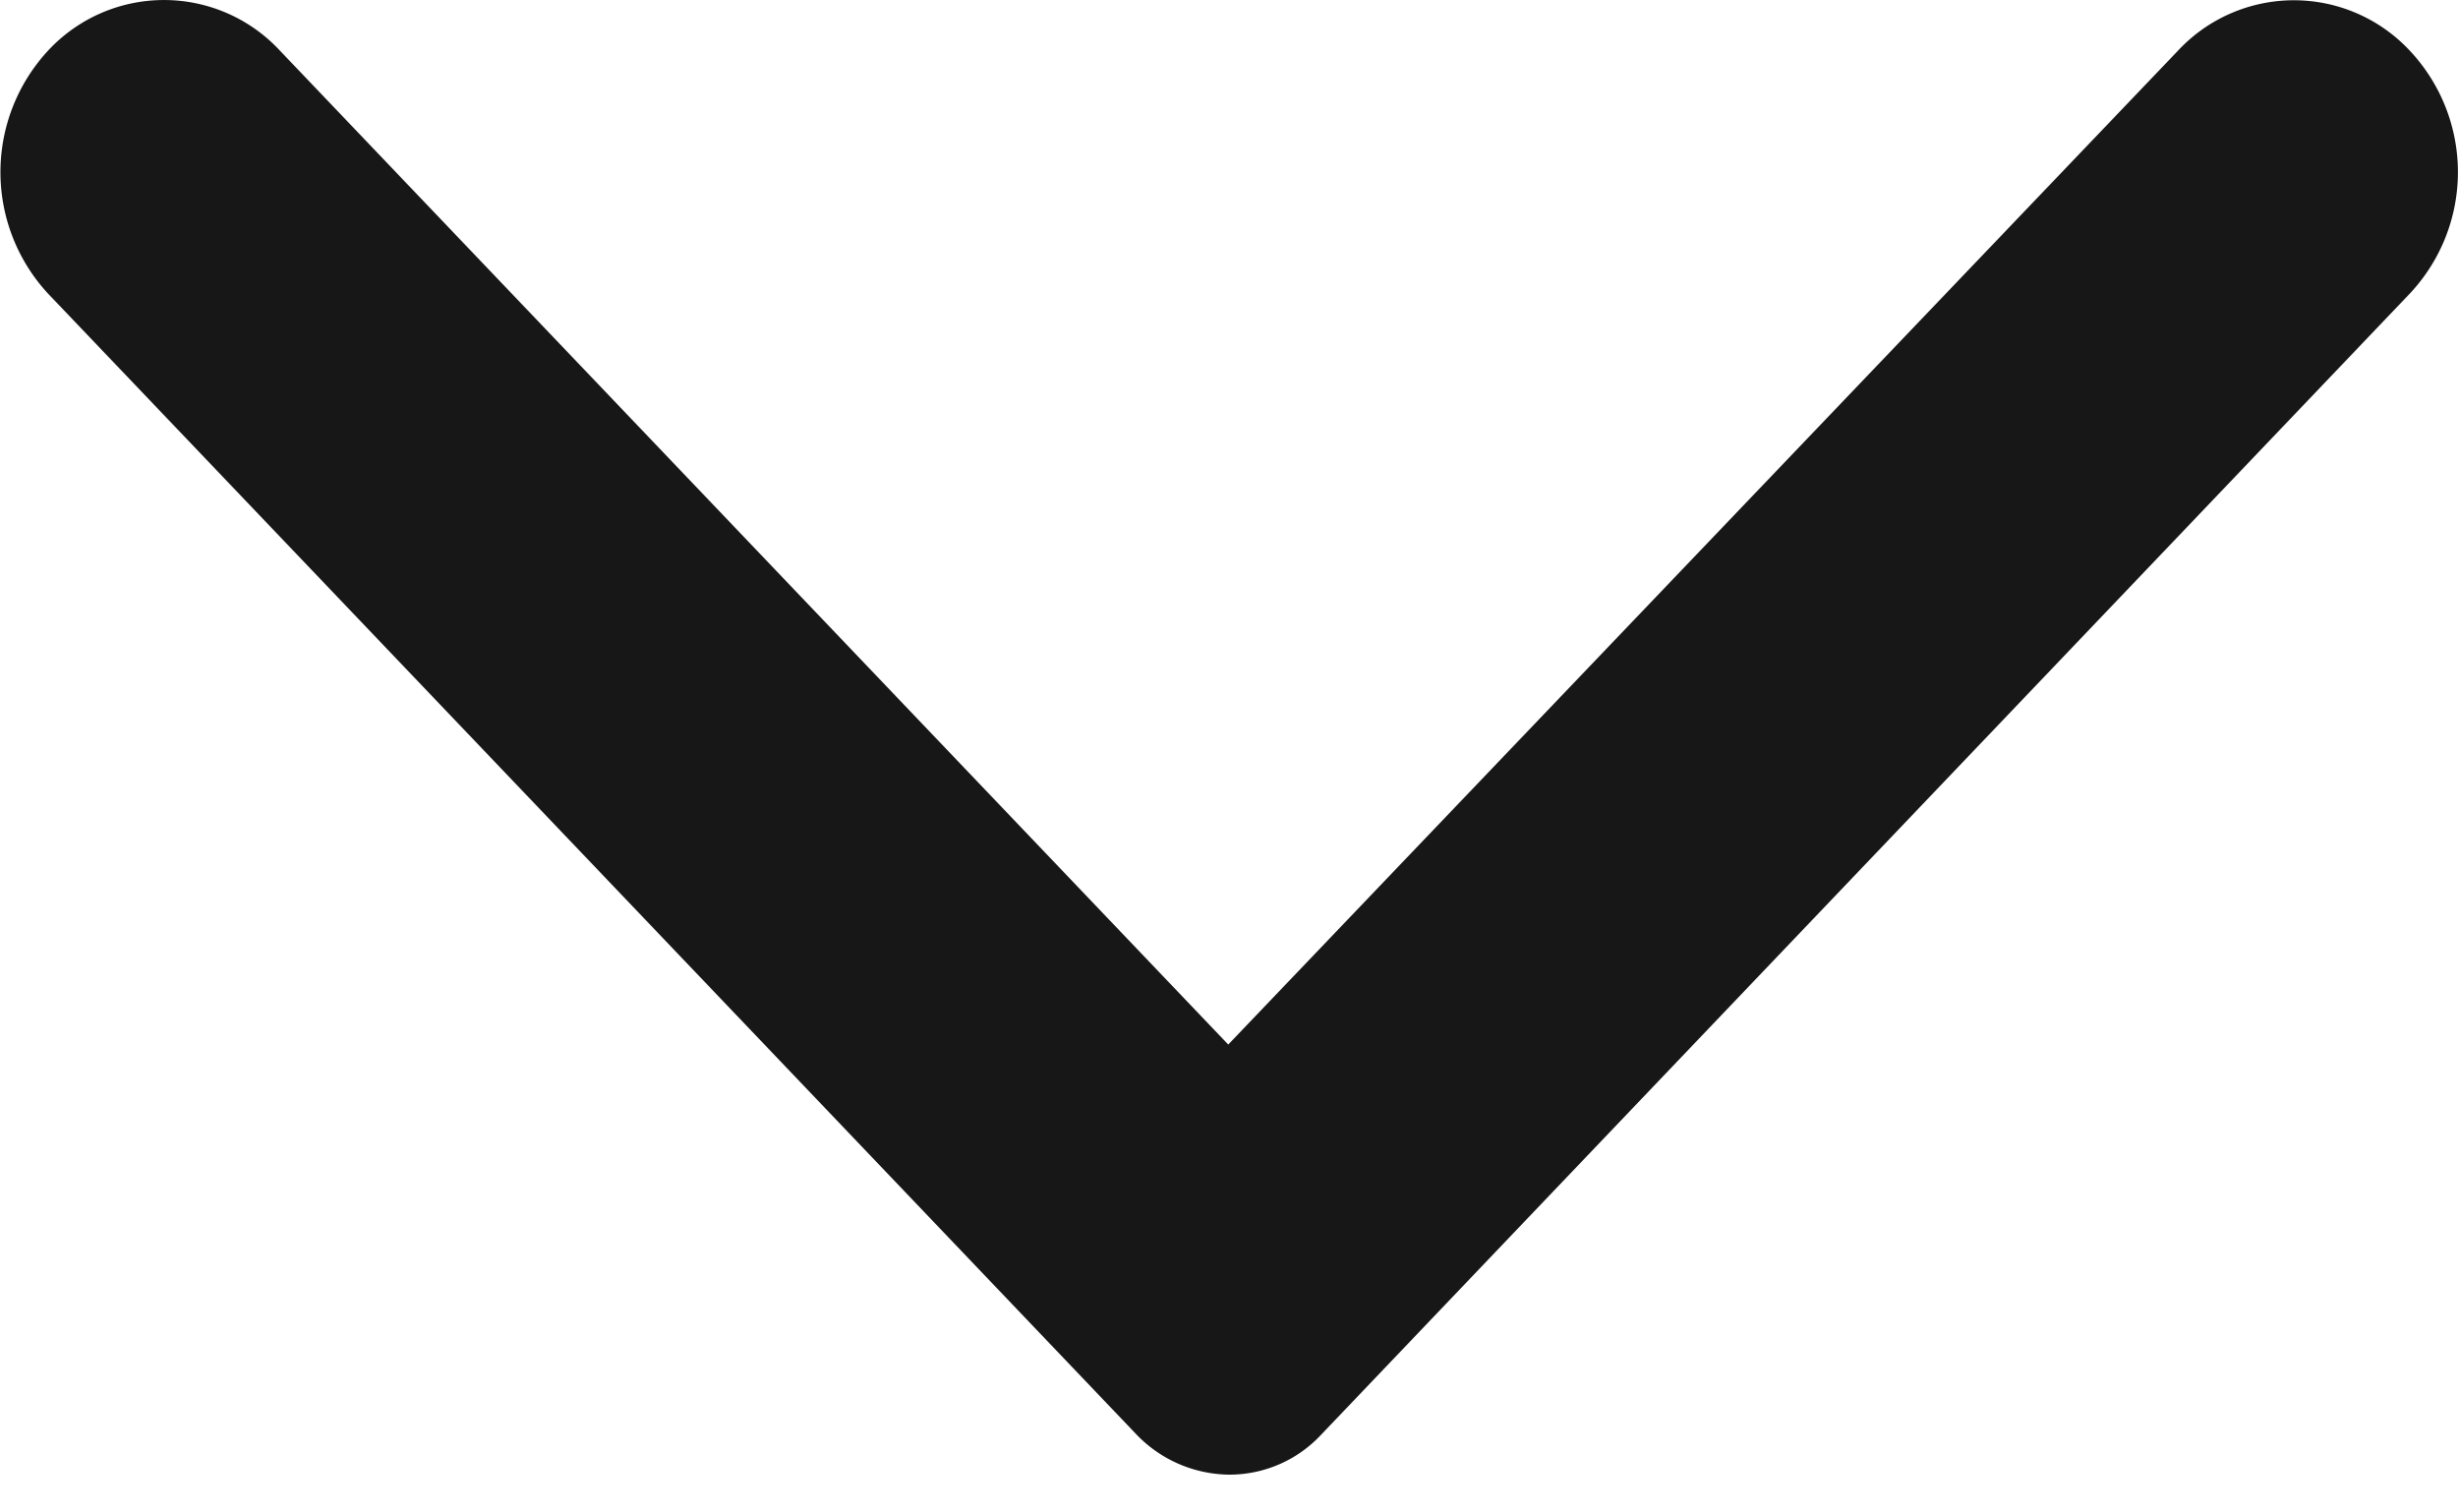 <svg width="13" height="8" viewBox="0 0 13 8" fill="none" xmlns="http://www.w3.org/2000/svg"><path d="M.254.268a.946.946 0 0 0 0 1.285l5.757 6.035A.689.689 0 0 0 6.5 7.8a.663.663 0 0 0 .488-.212l5.757-6.035a.938.938 0 0 0 0-1.285.838.838 0 0 0-1.226 0L6.496 5.525 1.474.261a.836.836 0 0 0-1.22.007z" fill="#171717"/></svg>
